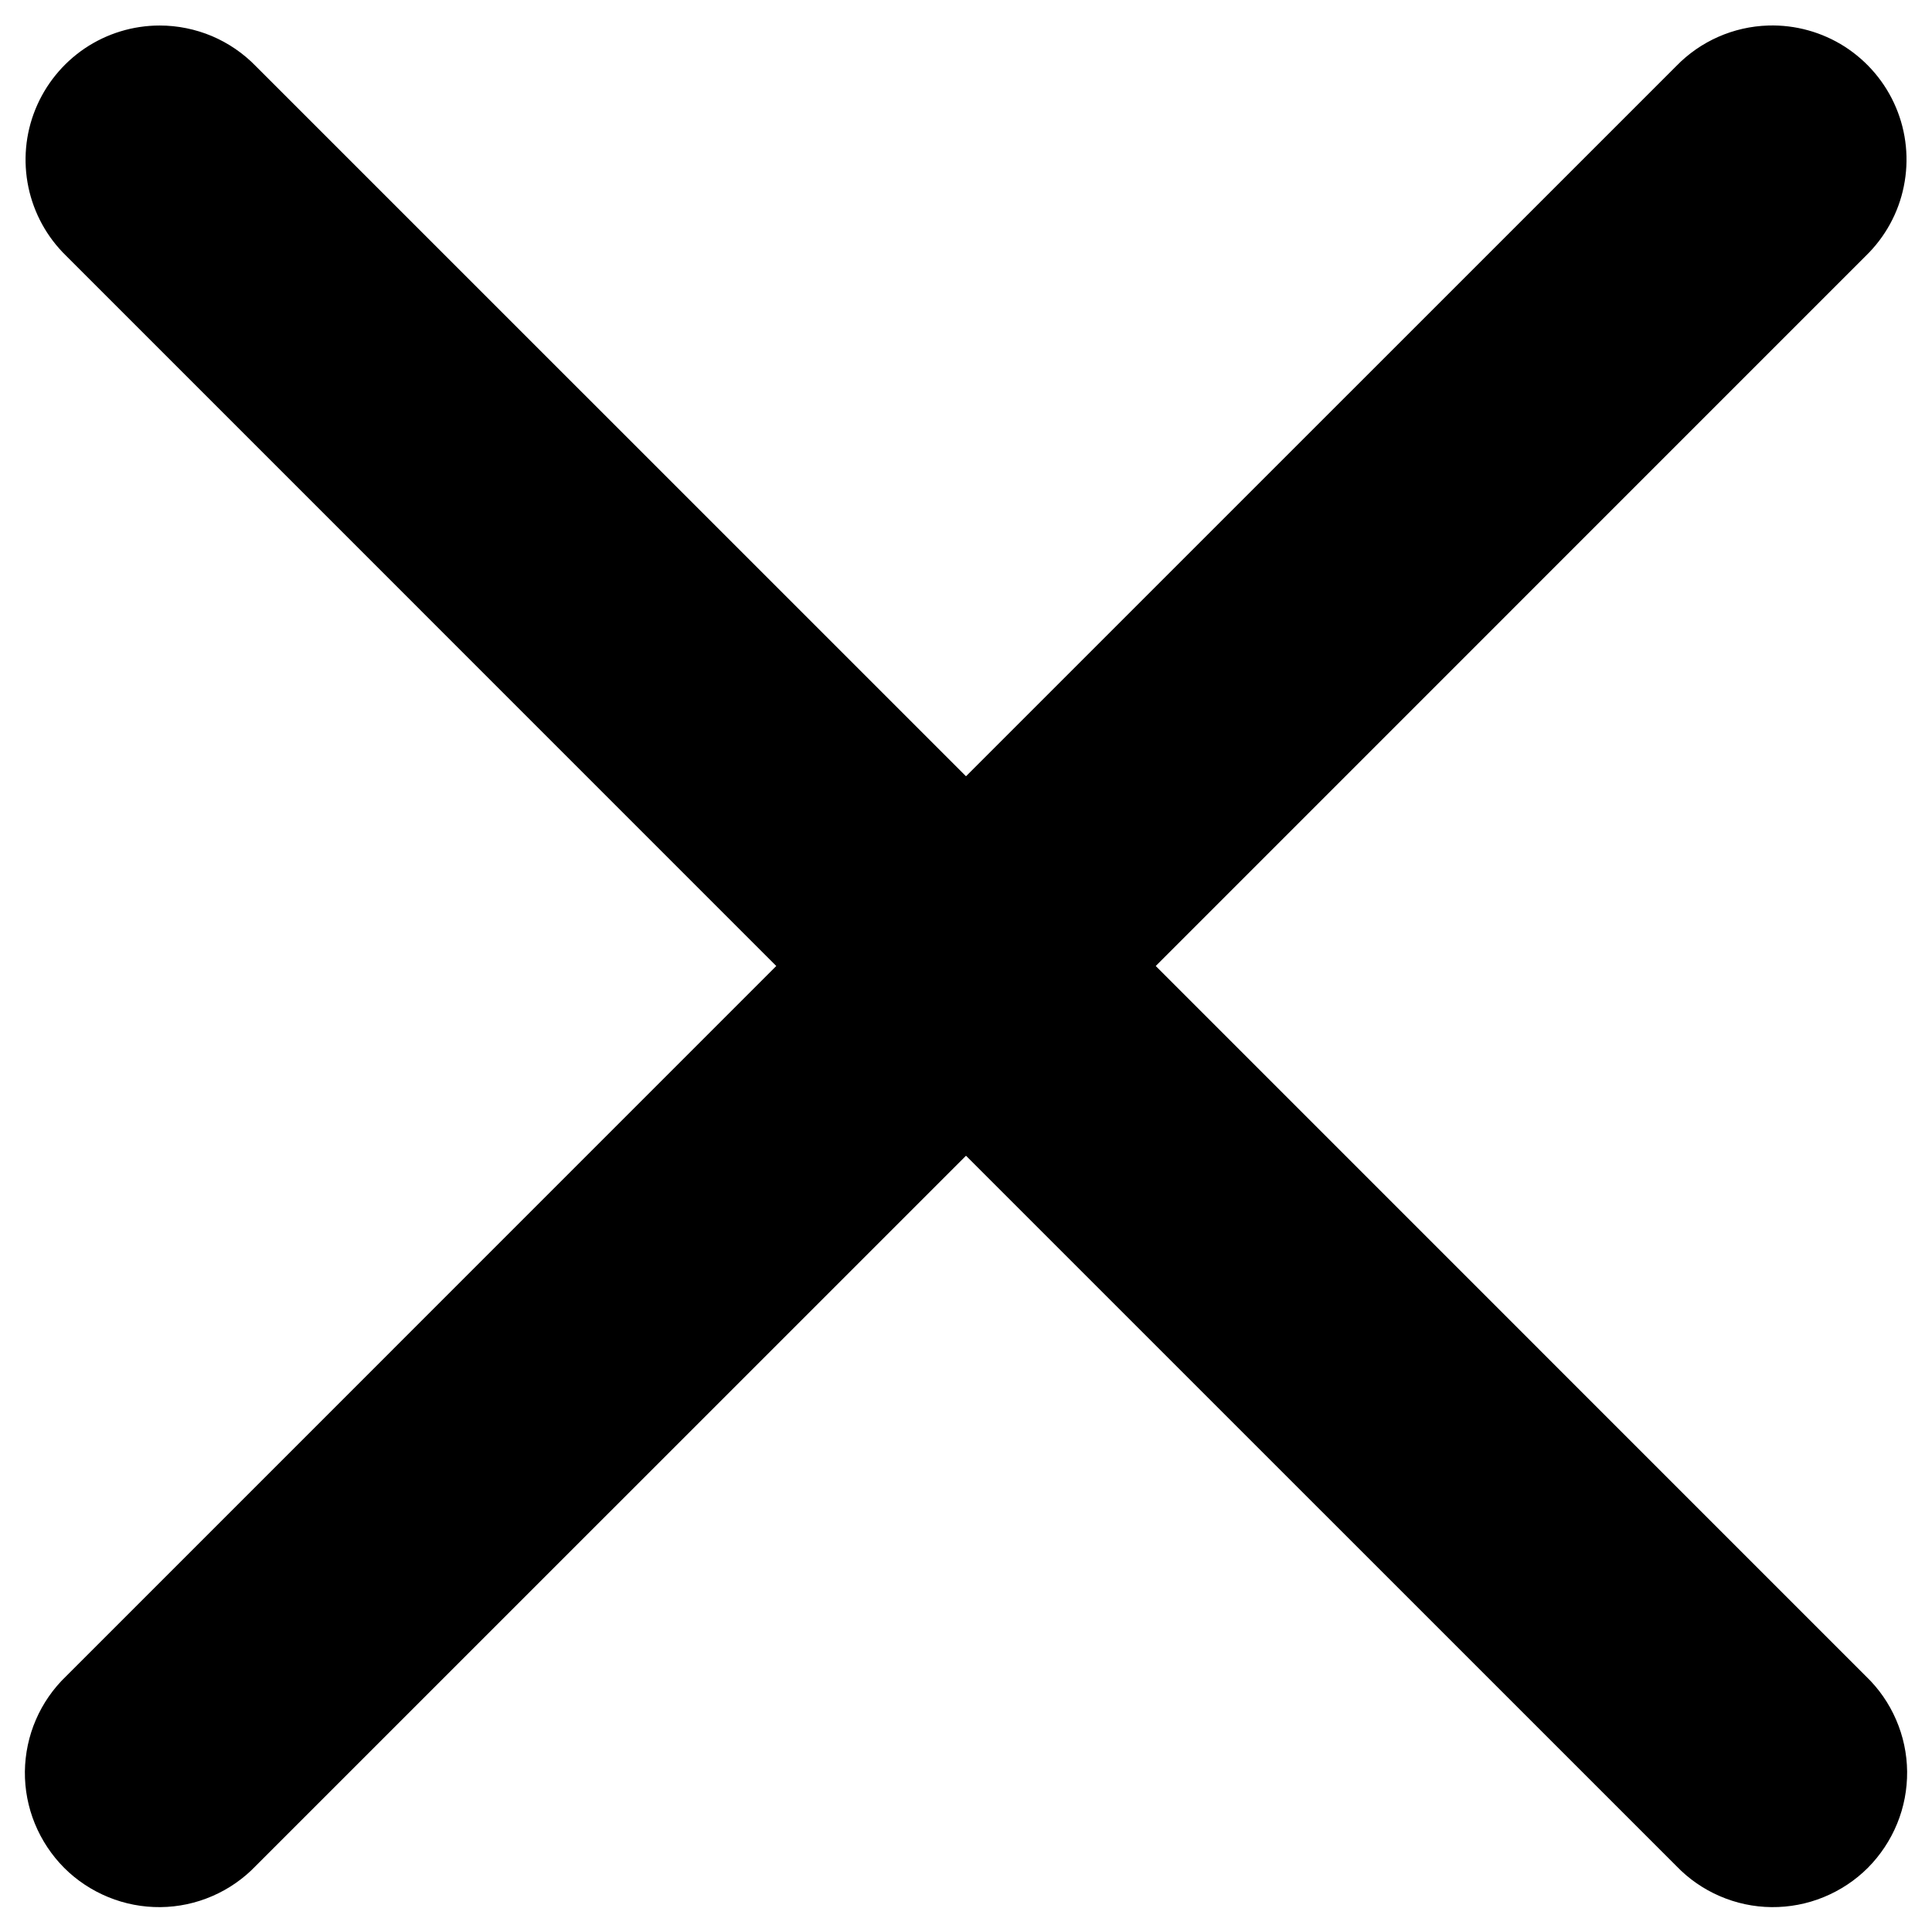 <svg width="24" height="24" viewBox="0 0 24 24" fill="none" xmlns="http://www.w3.org/2000/svg">
<path d="M1.984 0.317C1.652 0.317 1.328 0.416 1.053 0.601C0.778 0.787 0.565 1.05 0.44 1.357C0.315 1.664 0.285 2.001 0.353 2.326C0.421 2.65 0.584 2.947 0.822 3.178L9.643 12L0.822 20.822C0.662 20.975 0.534 21.159 0.446 21.363C0.358 21.566 0.312 21.785 0.309 22.007C0.307 22.229 0.349 22.449 0.433 22.654C0.517 22.859 0.641 23.046 0.797 23.203C0.954 23.36 1.141 23.483 1.346 23.567C1.551 23.651 1.771 23.693 1.993 23.691C2.215 23.689 2.434 23.642 2.637 23.554C2.841 23.466 3.025 23.338 3.178 23.178L12 14.357L20.822 23.178C20.975 23.338 21.159 23.466 21.363 23.554C21.566 23.642 21.785 23.689 22.007 23.691C22.229 23.693 22.449 23.651 22.654 23.567C22.859 23.483 23.046 23.36 23.203 23.203C23.359 23.046 23.483 22.859 23.567 22.654C23.651 22.449 23.693 22.229 23.691 22.007C23.689 21.785 23.642 21.566 23.554 21.363C23.466 21.159 23.338 20.975 23.178 20.822L14.357 12L23.178 3.178C23.419 2.944 23.584 2.643 23.65 2.314C23.717 1.985 23.683 1.643 23.552 1.334C23.421 1.024 23.199 0.762 22.917 0.58C22.634 0.399 22.303 0.307 21.967 0.317C21.534 0.33 21.123 0.511 20.822 0.822L12 9.643L3.178 0.822C3.023 0.662 2.837 0.535 2.632 0.448C2.427 0.362 2.206 0.317 1.984 0.317V0.317Z" fill="black"/>
</svg>
